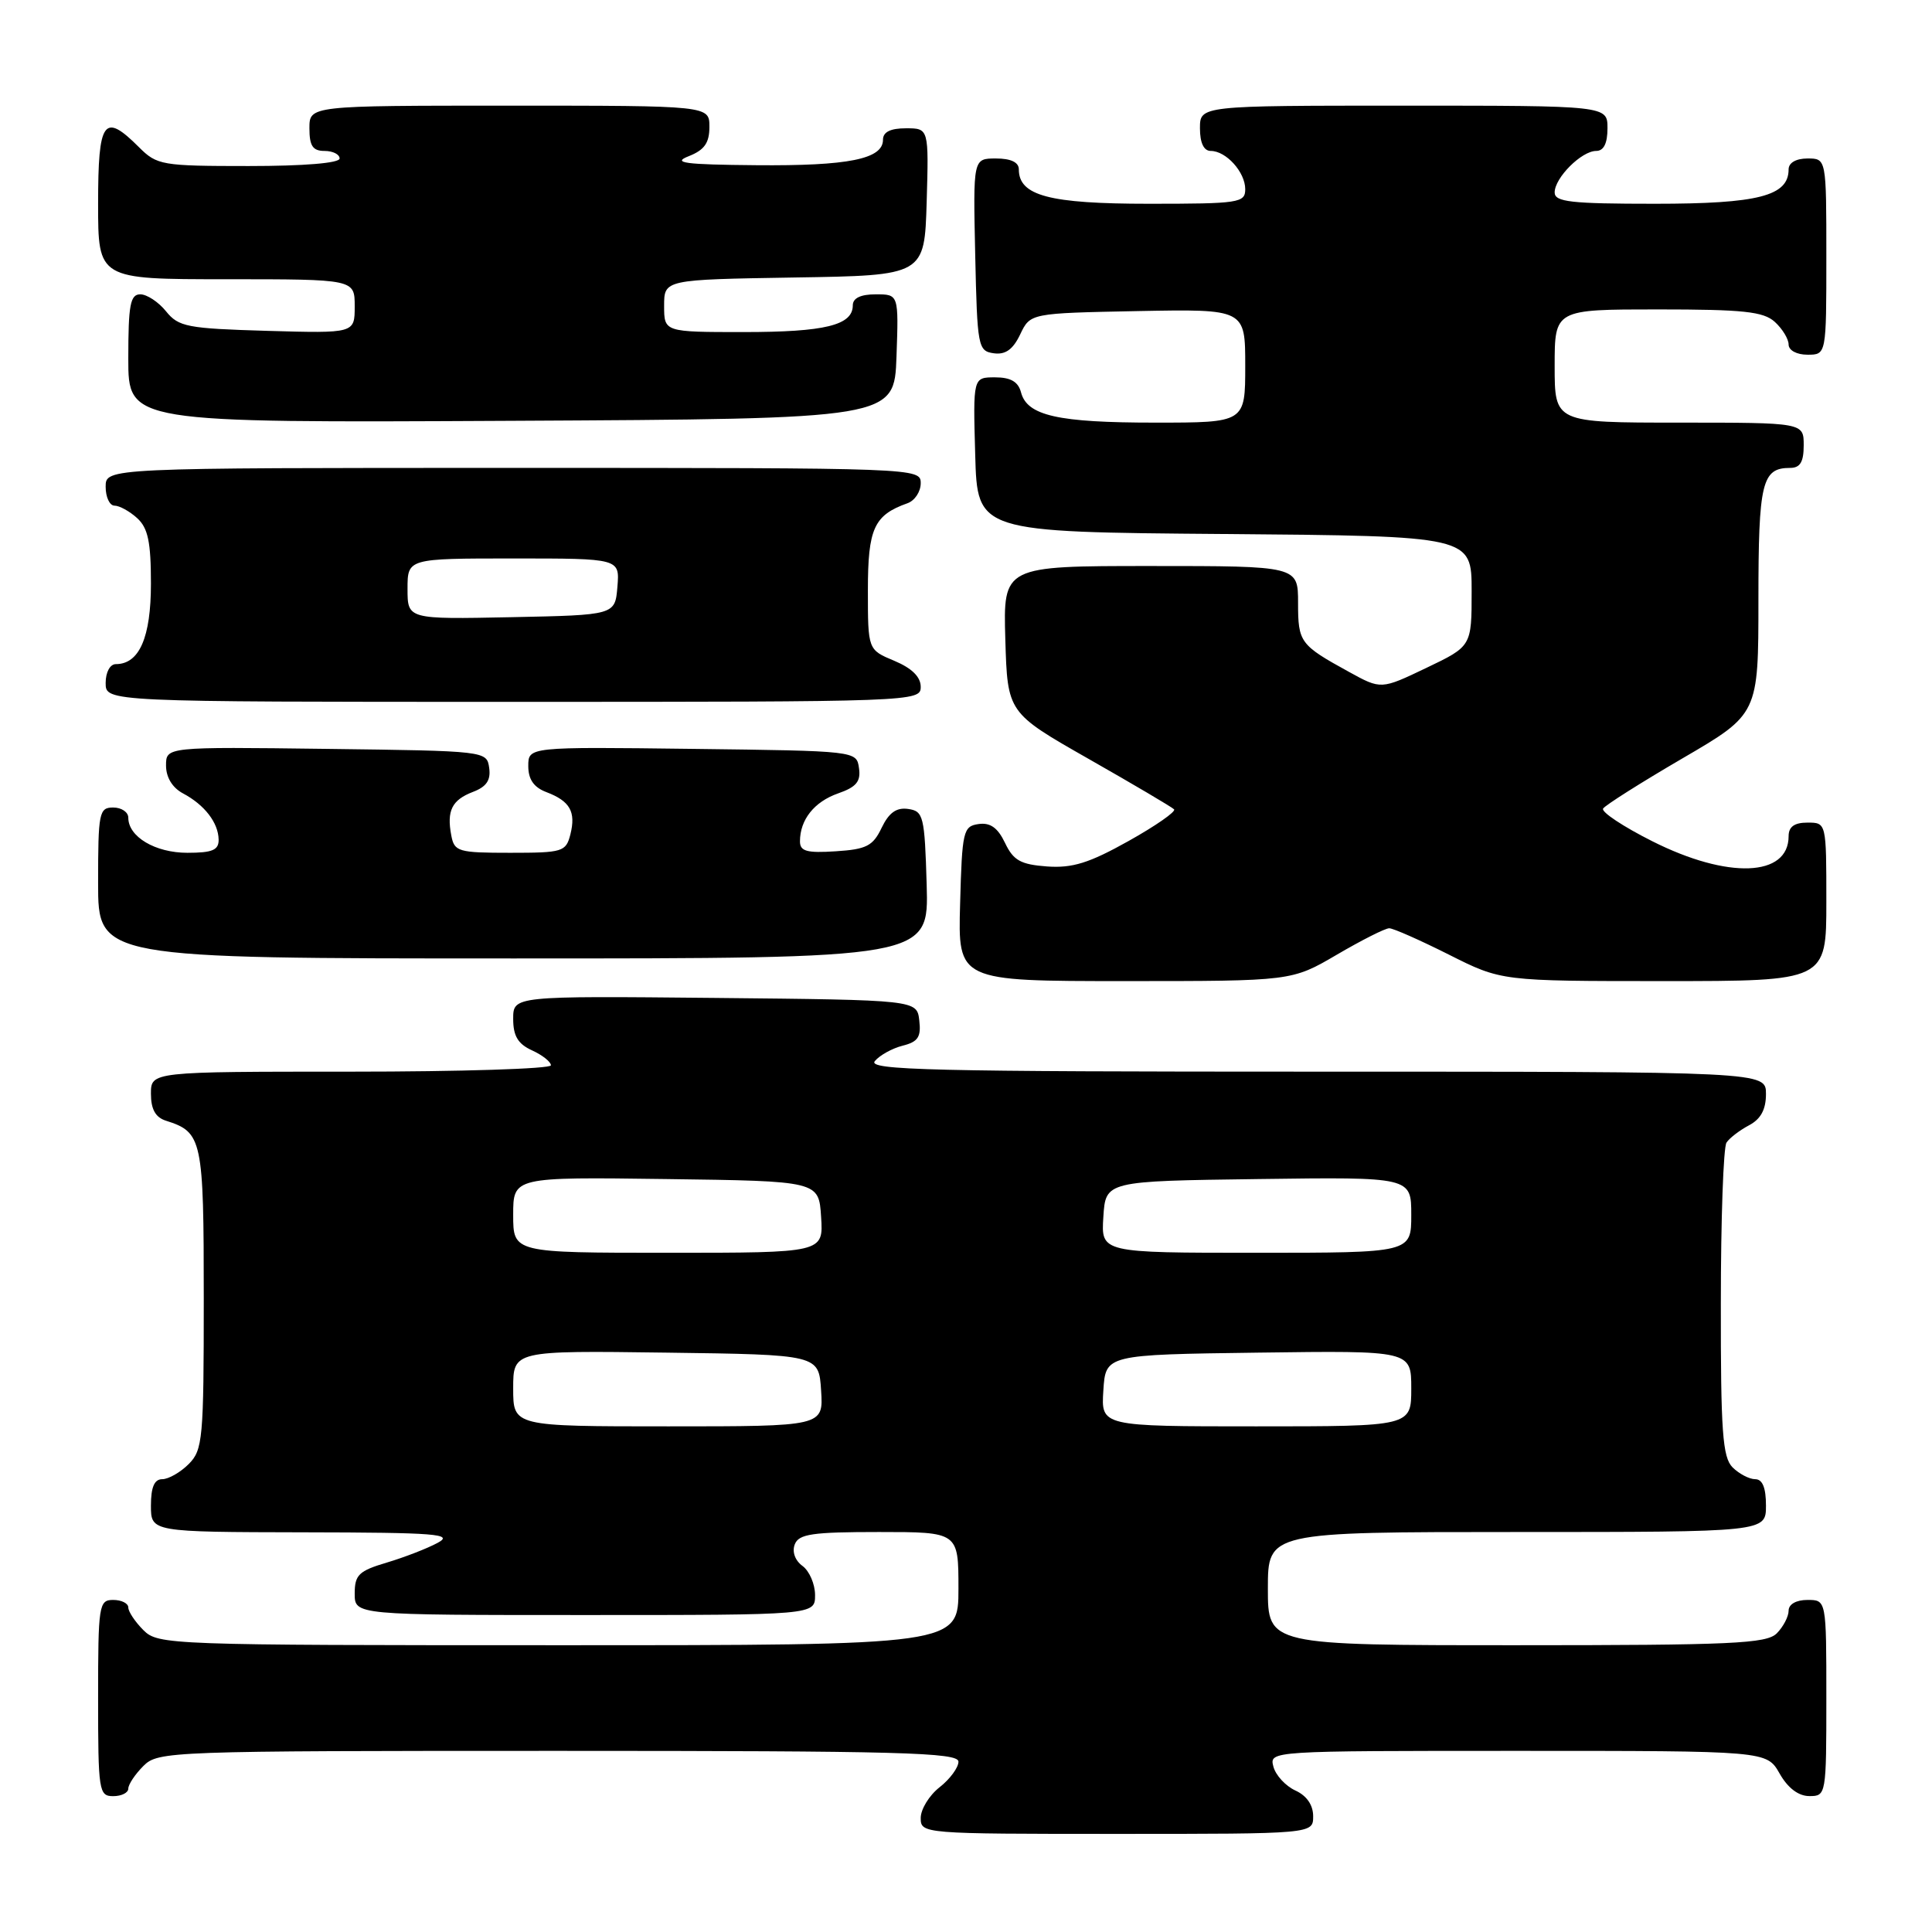 <?xml version="1.0" encoding="UTF-8" standalone="no"?>
<!DOCTYPE svg PUBLIC "-//W3C//DTD SVG 1.1//EN" "http://www.w3.org/Graphics/SVG/1.1/DTD/svg11.dtd" >
<svg xmlns="http://www.w3.org/2000/svg" xmlns:xlink="http://www.w3.org/1999/xlink" version="1.1" viewBox="0 0 256 256">
 <g >
 <path fill="currentColor"
d=" M 174.00 240.66 C 174.00 239.17 173.14 237.93 171.64 237.25 C 170.34 236.65 169.03 235.23 168.73 234.08 C 168.19 232.00 168.23 232.00 201.14 232.00 C 234.09 232.00 234.09 232.00 235.80 234.99 C 236.89 236.92 238.30 237.99 239.75 237.99 C 241.97 238.00 242.00 237.82 242.00 225.00 C 242.00 212.00 242.00 212.00 239.50 212.00 C 238.00 212.00 237.00 212.57 237.00 213.43 C 237.00 214.21 236.29 215.56 235.43 216.43 C 234.06 217.79 229.53 218.00 200.93 218.00 C 168.00 218.00 168.00 218.00 168.00 210.50 C 168.00 203.00 168.00 203.00 201.00 203.00 C 234.00 203.00 234.00 203.00 234.00 199.50 C 234.00 197.13 233.54 196.00 232.57 196.00 C 231.79 196.00 230.44 195.29 229.57 194.43 C 228.25 193.10 228.00 189.70 228.02 172.68 C 228.02 161.58 228.36 152.00 228.77 151.40 C 229.17 150.79 230.51 149.77 231.75 149.11 C 233.31 148.29 234.00 147.02 234.00 144.96 C 234.00 142.00 234.00 142.00 174.38 142.00 C 123.35 142.00 114.92 141.80 115.92 140.60 C 116.56 139.83 118.22 138.91 119.60 138.56 C 121.64 138.05 122.07 137.41 121.81 135.22 C 121.50 132.50 121.50 132.50 94.75 132.23 C 68.00 131.97 68.00 131.97 68.00 135.01 C 68.00 137.27 68.63 138.33 70.50 139.18 C 71.88 139.81 73.00 140.70 73.00 141.16 C 73.00 141.62 61.08 142.00 46.50 142.00 C 20.00 142.00 20.00 142.00 20.00 144.93 C 20.00 146.98 20.60 148.06 21.99 148.50 C 26.81 150.03 27.00 150.91 27.00 172.07 C 27.00 190.67 26.87 192.13 25.00 194.00 C 23.90 195.10 22.32 196.00 21.50 196.00 C 20.45 196.00 20.00 197.06 20.00 199.50 C 20.00 203.00 20.00 203.00 40.25 203.04 C 57.85 203.07 60.17 203.26 58.00 204.43 C 56.62 205.18 53.59 206.35 51.25 207.05 C 47.54 208.15 47.00 208.68 47.00 211.16 C 47.00 214.00 47.00 214.00 77.50 214.00 C 108.00 214.00 108.00 214.00 108.00 211.36 C 108.00 209.91 107.25 208.17 106.34 207.50 C 105.35 206.78 104.93 205.62 105.31 204.64 C 105.84 203.26 107.62 203.00 116.47 203.00 C 127.00 203.00 127.00 203.00 127.00 210.50 C 127.00 218.00 127.00 218.00 74.00 218.00 C 22.33 218.00 20.95 217.95 19.00 216.00 C 17.90 214.90 17.00 213.55 17.00 213.00 C 17.00 212.45 16.10 212.00 15.00 212.00 C 13.10 212.00 13.00 212.67 13.00 225.00 C 13.00 237.33 13.10 238.00 15.00 238.00 C 16.10 238.00 17.00 237.55 17.00 237.00 C 17.00 236.45 17.90 235.10 19.00 234.00 C 20.95 232.05 22.33 232.00 74.00 232.00 C 119.25 232.00 127.00 232.21 127.00 233.43 C 127.00 234.21 125.88 235.74 124.50 236.82 C 123.12 237.90 122.00 239.74 122.00 240.89 C 122.00 242.98 122.23 243.00 148.00 243.00 C 174.00 243.00 174.00 243.00 174.00 240.66 Z  M 177.14 126.50 C 180.42 124.58 183.54 123.00 184.08 123.00 C 184.61 123.00 188.18 124.58 192.00 126.50 C 198.95 130.00 198.95 130.00 220.48 130.00 C 242.00 130.00 242.00 130.00 242.00 119.50 C 242.00 109.00 242.00 109.00 239.50 109.00 C 237.76 109.00 237.00 109.55 237.00 110.80 C 237.00 116.21 228.95 116.51 218.94 111.47 C 215.08 109.53 212.14 107.58 212.42 107.14 C 212.69 106.70 217.43 103.70 222.95 100.48 C 233.00 94.62 233.00 94.62 233.00 79.51 C 233.00 63.90 233.46 62.00 237.20 62.00 C 238.53 62.00 239.00 61.22 239.00 59.00 C 239.00 56.00 239.00 56.00 222.50 56.00 C 206.00 56.00 206.00 56.00 206.00 48.50 C 206.00 41.00 206.00 41.00 219.67 41.00 C 230.99 41.00 233.66 41.28 235.17 42.65 C 236.18 43.57 237.00 44.92 237.00 45.65 C 237.00 46.42 238.07 47.00 239.50 47.00 C 242.00 47.00 242.00 47.00 242.00 34.00 C 242.00 21.00 242.00 21.00 239.50 21.00 C 237.99 21.00 237.00 21.57 237.00 22.44 C 237.00 25.97 232.99 27.00 219.28 27.00 C 208.14 27.00 206.00 26.76 206.00 25.50 C 206.00 23.56 209.56 20.00 211.50 20.00 C 212.50 20.00 213.00 19.00 213.00 17.00 C 213.00 14.00 213.00 14.00 186.00 14.00 C 159.00 14.00 159.00 14.00 159.00 17.00 C 159.00 18.93 159.51 20.00 160.43 20.00 C 162.47 20.00 165.00 22.81 165.00 25.07 C 165.00 26.88 164.18 27.00 152.22 27.00 C 139.03 27.00 135.00 25.93 135.00 22.44 C 135.00 21.50 133.94 21.00 131.97 21.00 C 128.94 21.00 128.94 21.00 129.22 33.75 C 129.49 45.97 129.59 46.51 131.67 46.81 C 133.22 47.03 134.22 46.32 135.18 44.31 C 136.52 41.50 136.52 41.50 150.76 41.22 C 165.00 40.95 165.00 40.95 165.00 48.47 C 165.00 56.00 165.00 56.00 153.07 56.00 C 140.16 56.00 136.10 55.08 135.29 51.99 C 134.92 50.58 133.92 50.00 131.85 50.00 C 128.93 50.00 128.93 50.00 129.22 60.25 C 129.50 70.50 129.50 70.50 162.25 70.76 C 195.00 71.03 195.00 71.03 195.00 78.33 C 195.00 85.63 195.00 85.63 189.00 88.50 C 183.00 91.37 183.00 91.37 178.75 89.03 C 172.25 85.46 172.00 85.12 172.00 79.88 C 172.00 75.00 172.00 75.00 152.46 75.00 C 132.93 75.00 132.93 75.00 133.21 84.72 C 133.50 94.44 133.50 94.44 144.27 100.57 C 150.19 103.94 155.28 106.94 155.57 107.24 C 155.86 107.53 153.15 109.42 149.54 111.44 C 144.32 114.36 142.11 115.05 138.74 114.81 C 135.24 114.55 134.28 114.02 133.17 111.69 C 132.21 109.68 131.22 108.97 129.67 109.19 C 127.63 109.48 127.48 110.10 127.22 119.75 C 126.93 130.00 126.93 130.00 149.05 130.00 C 171.16 130.00 171.16 130.00 177.14 126.50 Z  M 122.79 117.25 C 122.52 108.11 122.36 107.48 120.33 107.19 C 118.78 106.97 117.79 107.68 116.82 109.69 C 115.67 112.10 114.81 112.54 110.74 112.80 C 106.91 113.05 106.00 112.80 106.00 111.49 C 106.00 108.61 107.89 106.24 111.05 105.13 C 113.47 104.29 114.08 103.55 113.82 101.78 C 113.50 99.50 113.50 99.50 91.75 99.23 C 70.00 98.96 70.00 98.96 70.00 101.51 C 70.00 103.27 70.73 104.33 72.40 104.96 C 75.53 106.15 76.33 107.56 75.58 110.56 C 74.99 112.87 74.57 113.00 67.60 113.00 C 60.72 113.00 60.20 112.85 59.80 110.71 C 59.17 107.42 59.88 106.00 62.67 104.93 C 64.46 104.25 65.05 103.38 64.82 101.75 C 64.50 99.51 64.43 99.50 43.25 99.23 C 22.00 98.96 22.00 98.96 22.00 101.44 C 22.00 103.00 22.84 104.38 24.25 105.13 C 27.11 106.65 28.93 109.01 28.97 111.25 C 28.99 112.64 28.15 113.00 24.83 113.00 C 20.57 113.00 17.00 110.88 17.00 108.35 C 17.00 107.61 16.10 107.00 15.00 107.00 C 13.13 107.00 13.00 107.67 13.00 117.00 C 13.00 127.00 13.00 127.00 68.04 127.00 C 123.07 127.00 123.07 127.00 122.79 117.25 Z  M 122.00 91.01 C 122.00 89.69 120.83 88.54 118.50 87.56 C 115.00 86.10 115.00 86.10 115.00 78.21 C 115.00 70.03 115.80 68.26 120.25 66.68 C 121.21 66.34 122.00 65.15 122.00 64.03 C 122.00 62.01 121.61 62.00 68.00 62.00 C 14.00 62.00 14.00 62.00 14.00 64.50 C 14.00 65.88 14.53 67.00 15.17 67.00 C 15.82 67.00 17.17 67.74 18.17 68.65 C 19.61 69.96 20.00 71.80 20.00 77.33 C 20.00 84.47 18.46 88.00 15.35 88.00 C 14.58 88.00 14.00 89.07 14.00 90.50 C 14.00 93.00 14.00 93.00 68.00 93.00 C 121.21 93.00 122.00 92.97 122.00 91.01 Z  M 118.79 47.25 C 119.08 39.00 119.08 39.00 116.04 39.00 C 114.04 39.00 113.00 39.50 113.00 40.46 C 113.00 43.10 109.31 44.00 98.57 44.00 C 88.00 44.00 88.00 44.00 88.00 40.52 C 88.00 37.05 88.00 37.05 105.25 36.77 C 122.50 36.50 122.50 36.50 122.79 26.75 C 123.07 17.00 123.07 17.00 120.04 17.00 C 117.98 17.00 117.00 17.49 117.00 18.52 C 117.00 21.08 112.41 22.00 100.18 21.89 C 90.68 21.81 89.01 21.58 91.25 20.70 C 93.34 19.88 94.00 18.94 94.00 16.81 C 94.00 14.00 94.00 14.00 67.50 14.00 C 41.00 14.00 41.00 14.00 41.00 17.00 C 41.00 19.33 41.44 20.00 43.00 20.00 C 44.10 20.00 45.00 20.45 45.00 21.00 C 45.00 21.61 40.32 22.00 32.95 22.00 C 21.44 22.00 20.80 21.89 18.41 19.50 C 13.76 14.85 13.00 15.91 13.00 27.00 C 13.00 37.00 13.00 37.00 30.00 37.00 C 47.00 37.00 47.00 37.00 47.00 40.59 C 47.00 44.17 47.00 44.17 35.41 43.84 C 24.81 43.53 23.66 43.31 22.00 41.25 C 21.00 40.01 19.46 39.00 18.59 39.00 C 17.26 39.00 17.00 40.40 17.00 47.51 C 17.00 56.02 17.00 56.02 67.75 55.76 C 118.50 55.50 118.50 55.50 118.79 47.25 Z  M 68.00 183.98 C 68.00 178.96 68.00 178.96 88.25 179.23 C 108.50 179.50 108.50 179.50 108.80 184.25 C 109.11 189.00 109.11 189.00 88.55 189.00 C 68.00 189.00 68.00 189.00 68.00 183.98 Z  M 146.20 184.25 C 146.50 179.50 146.50 179.50 166.75 179.23 C 187.00 178.96 187.00 178.96 187.00 183.98 C 187.00 189.00 187.00 189.00 166.45 189.00 C 145.89 189.00 145.89 189.00 146.20 184.25 Z  M 68.00 160.98 C 68.00 155.96 68.00 155.96 88.25 156.23 C 108.50 156.50 108.50 156.50 108.80 161.25 C 109.11 166.00 109.11 166.00 88.55 166.00 C 68.00 166.00 68.00 166.00 68.00 160.98 Z  M 146.20 161.25 C 146.50 156.50 146.50 156.50 166.75 156.23 C 187.00 155.96 187.00 155.96 187.00 160.98 C 187.00 166.00 187.00 166.00 166.45 166.00 C 145.89 166.00 145.89 166.00 146.20 161.25 Z  M 54.00 78.03 C 54.00 74.00 54.00 74.00 68.06 74.00 C 82.12 74.00 82.12 74.00 81.81 77.75 C 81.50 81.50 81.50 81.50 67.75 81.78 C 54.00 82.06 54.00 82.06 54.00 78.03 Z "/>
</g>
</svg>